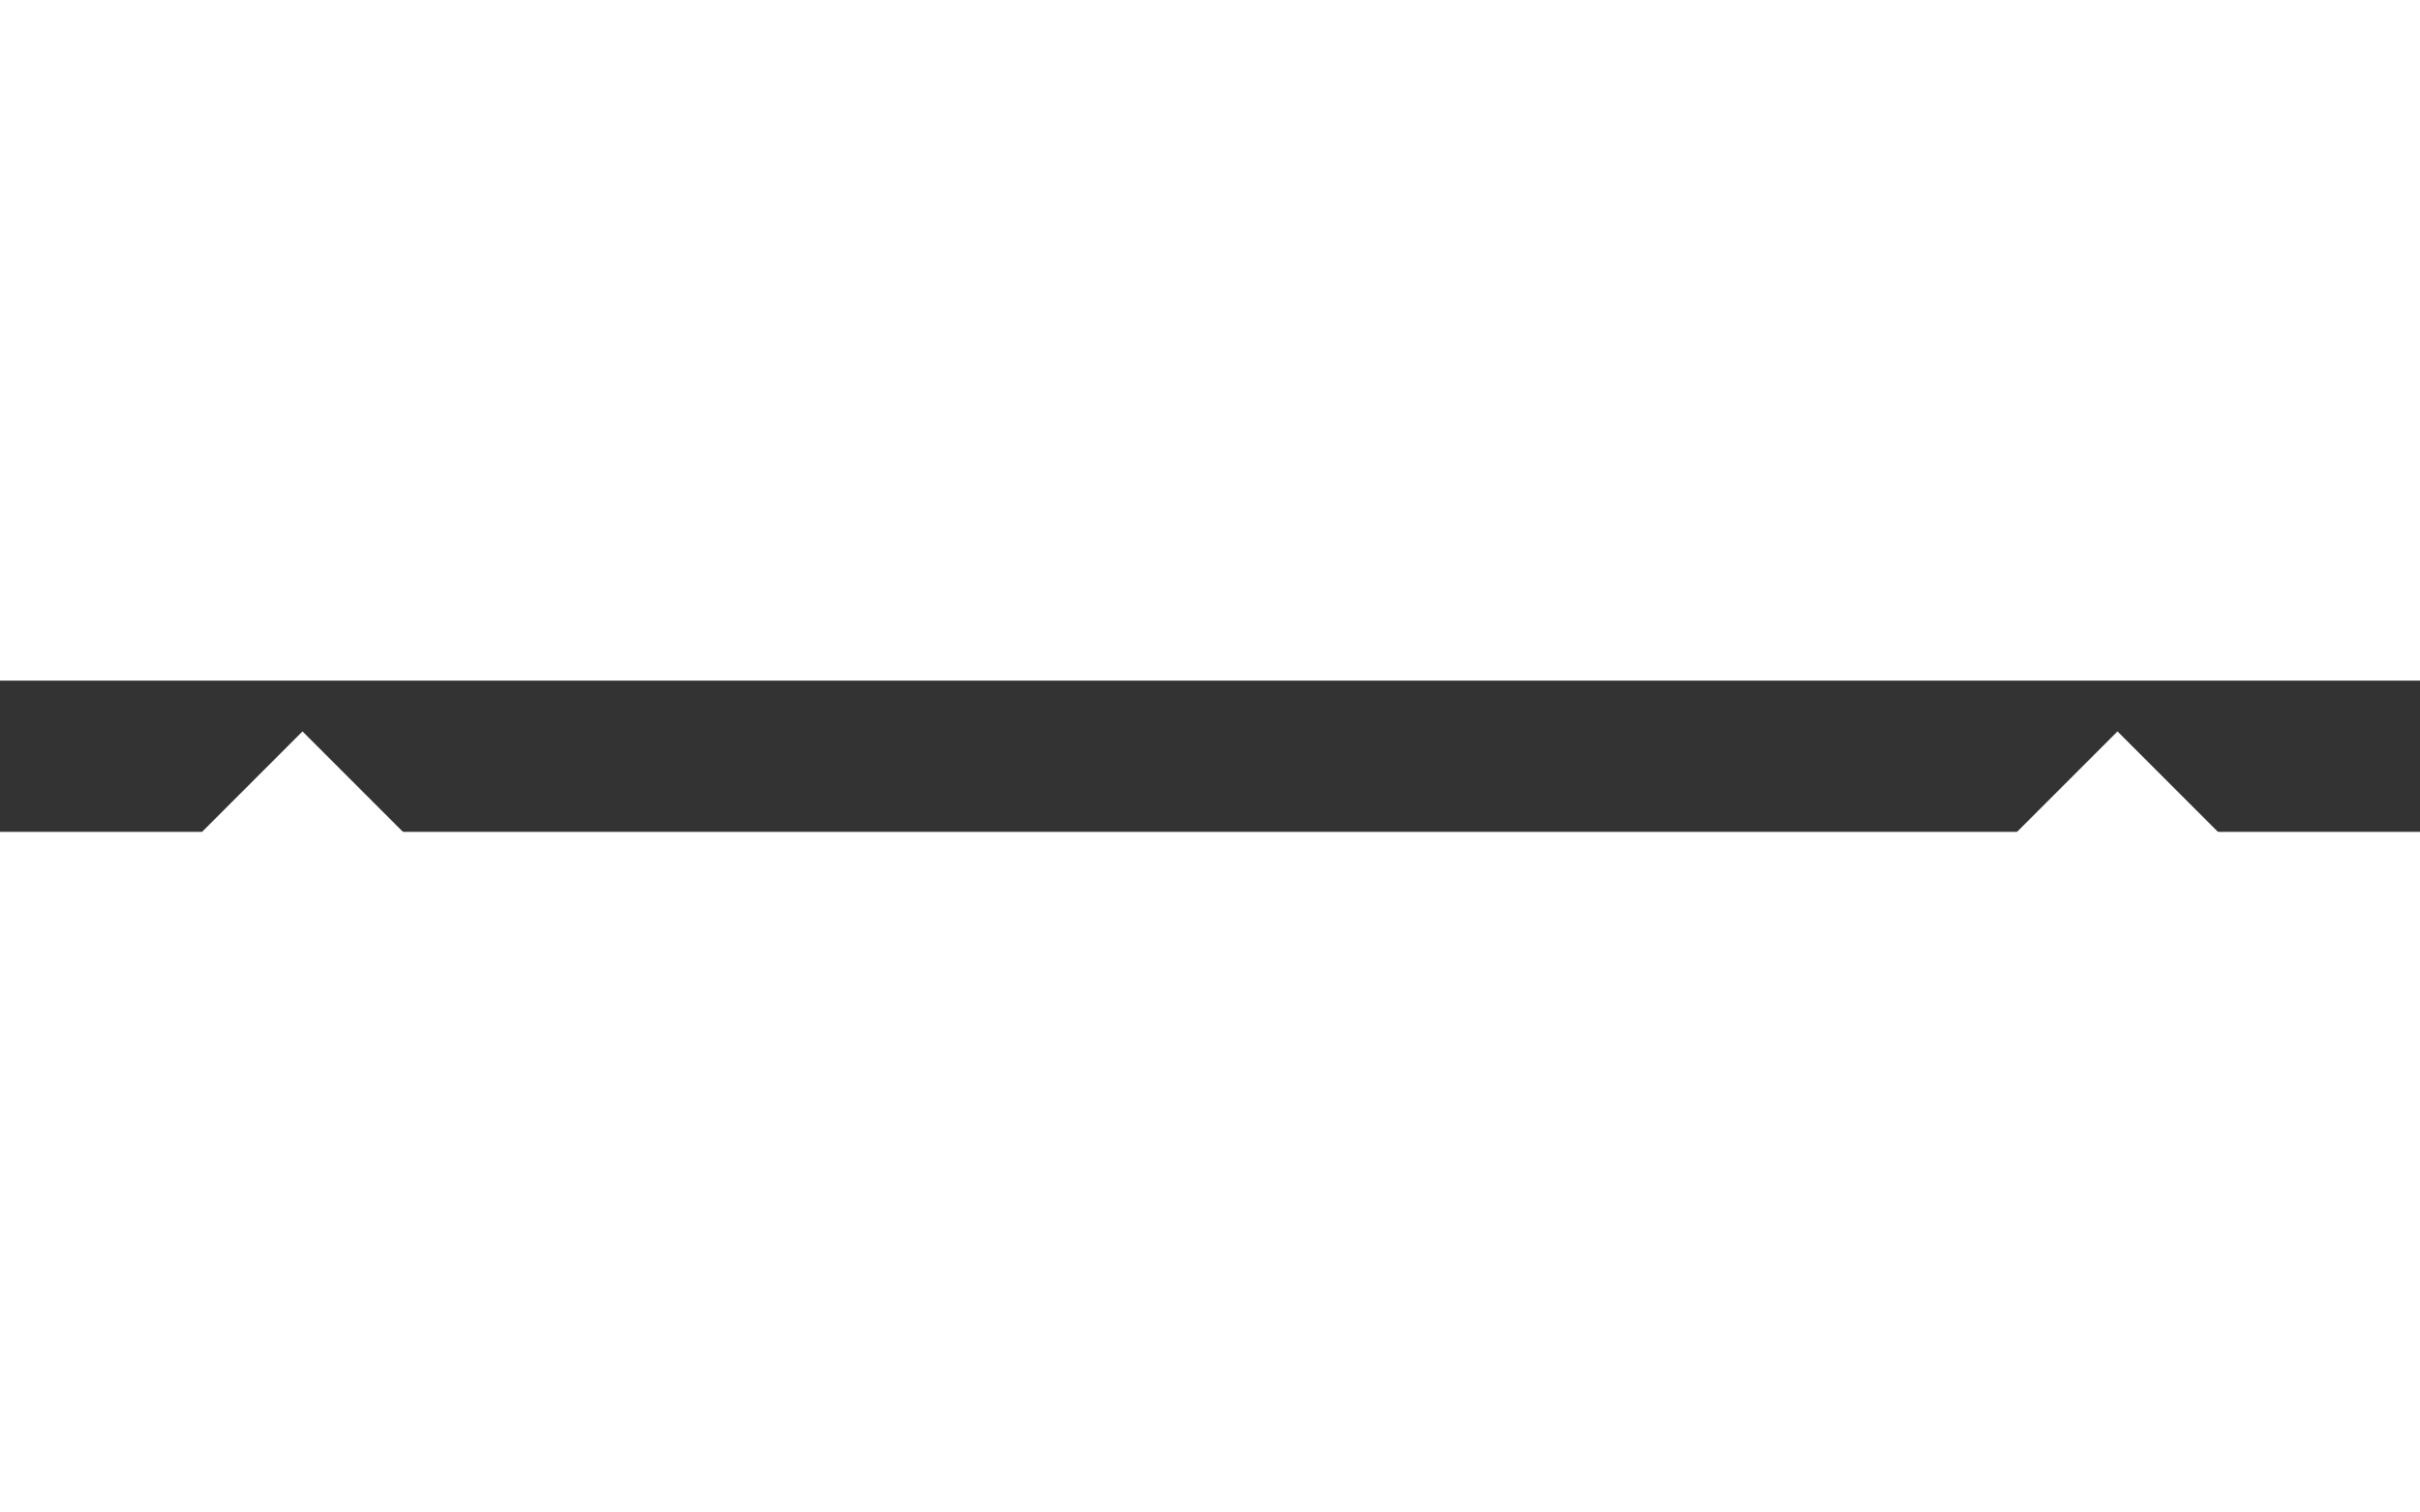 <svg width="16" height="10" viewBox="0 0 16 1" fill="none" xmlns="http://www.w3.org/2000/svg">
<rect x="0" y="0" width="16" height="1" fill="#333333" stroke="none"/>
<path d="M2 1.75L8 7.75L14 1.75" stroke="white" stroke-width="2" stroke-linecap="square"/>
</svg>
